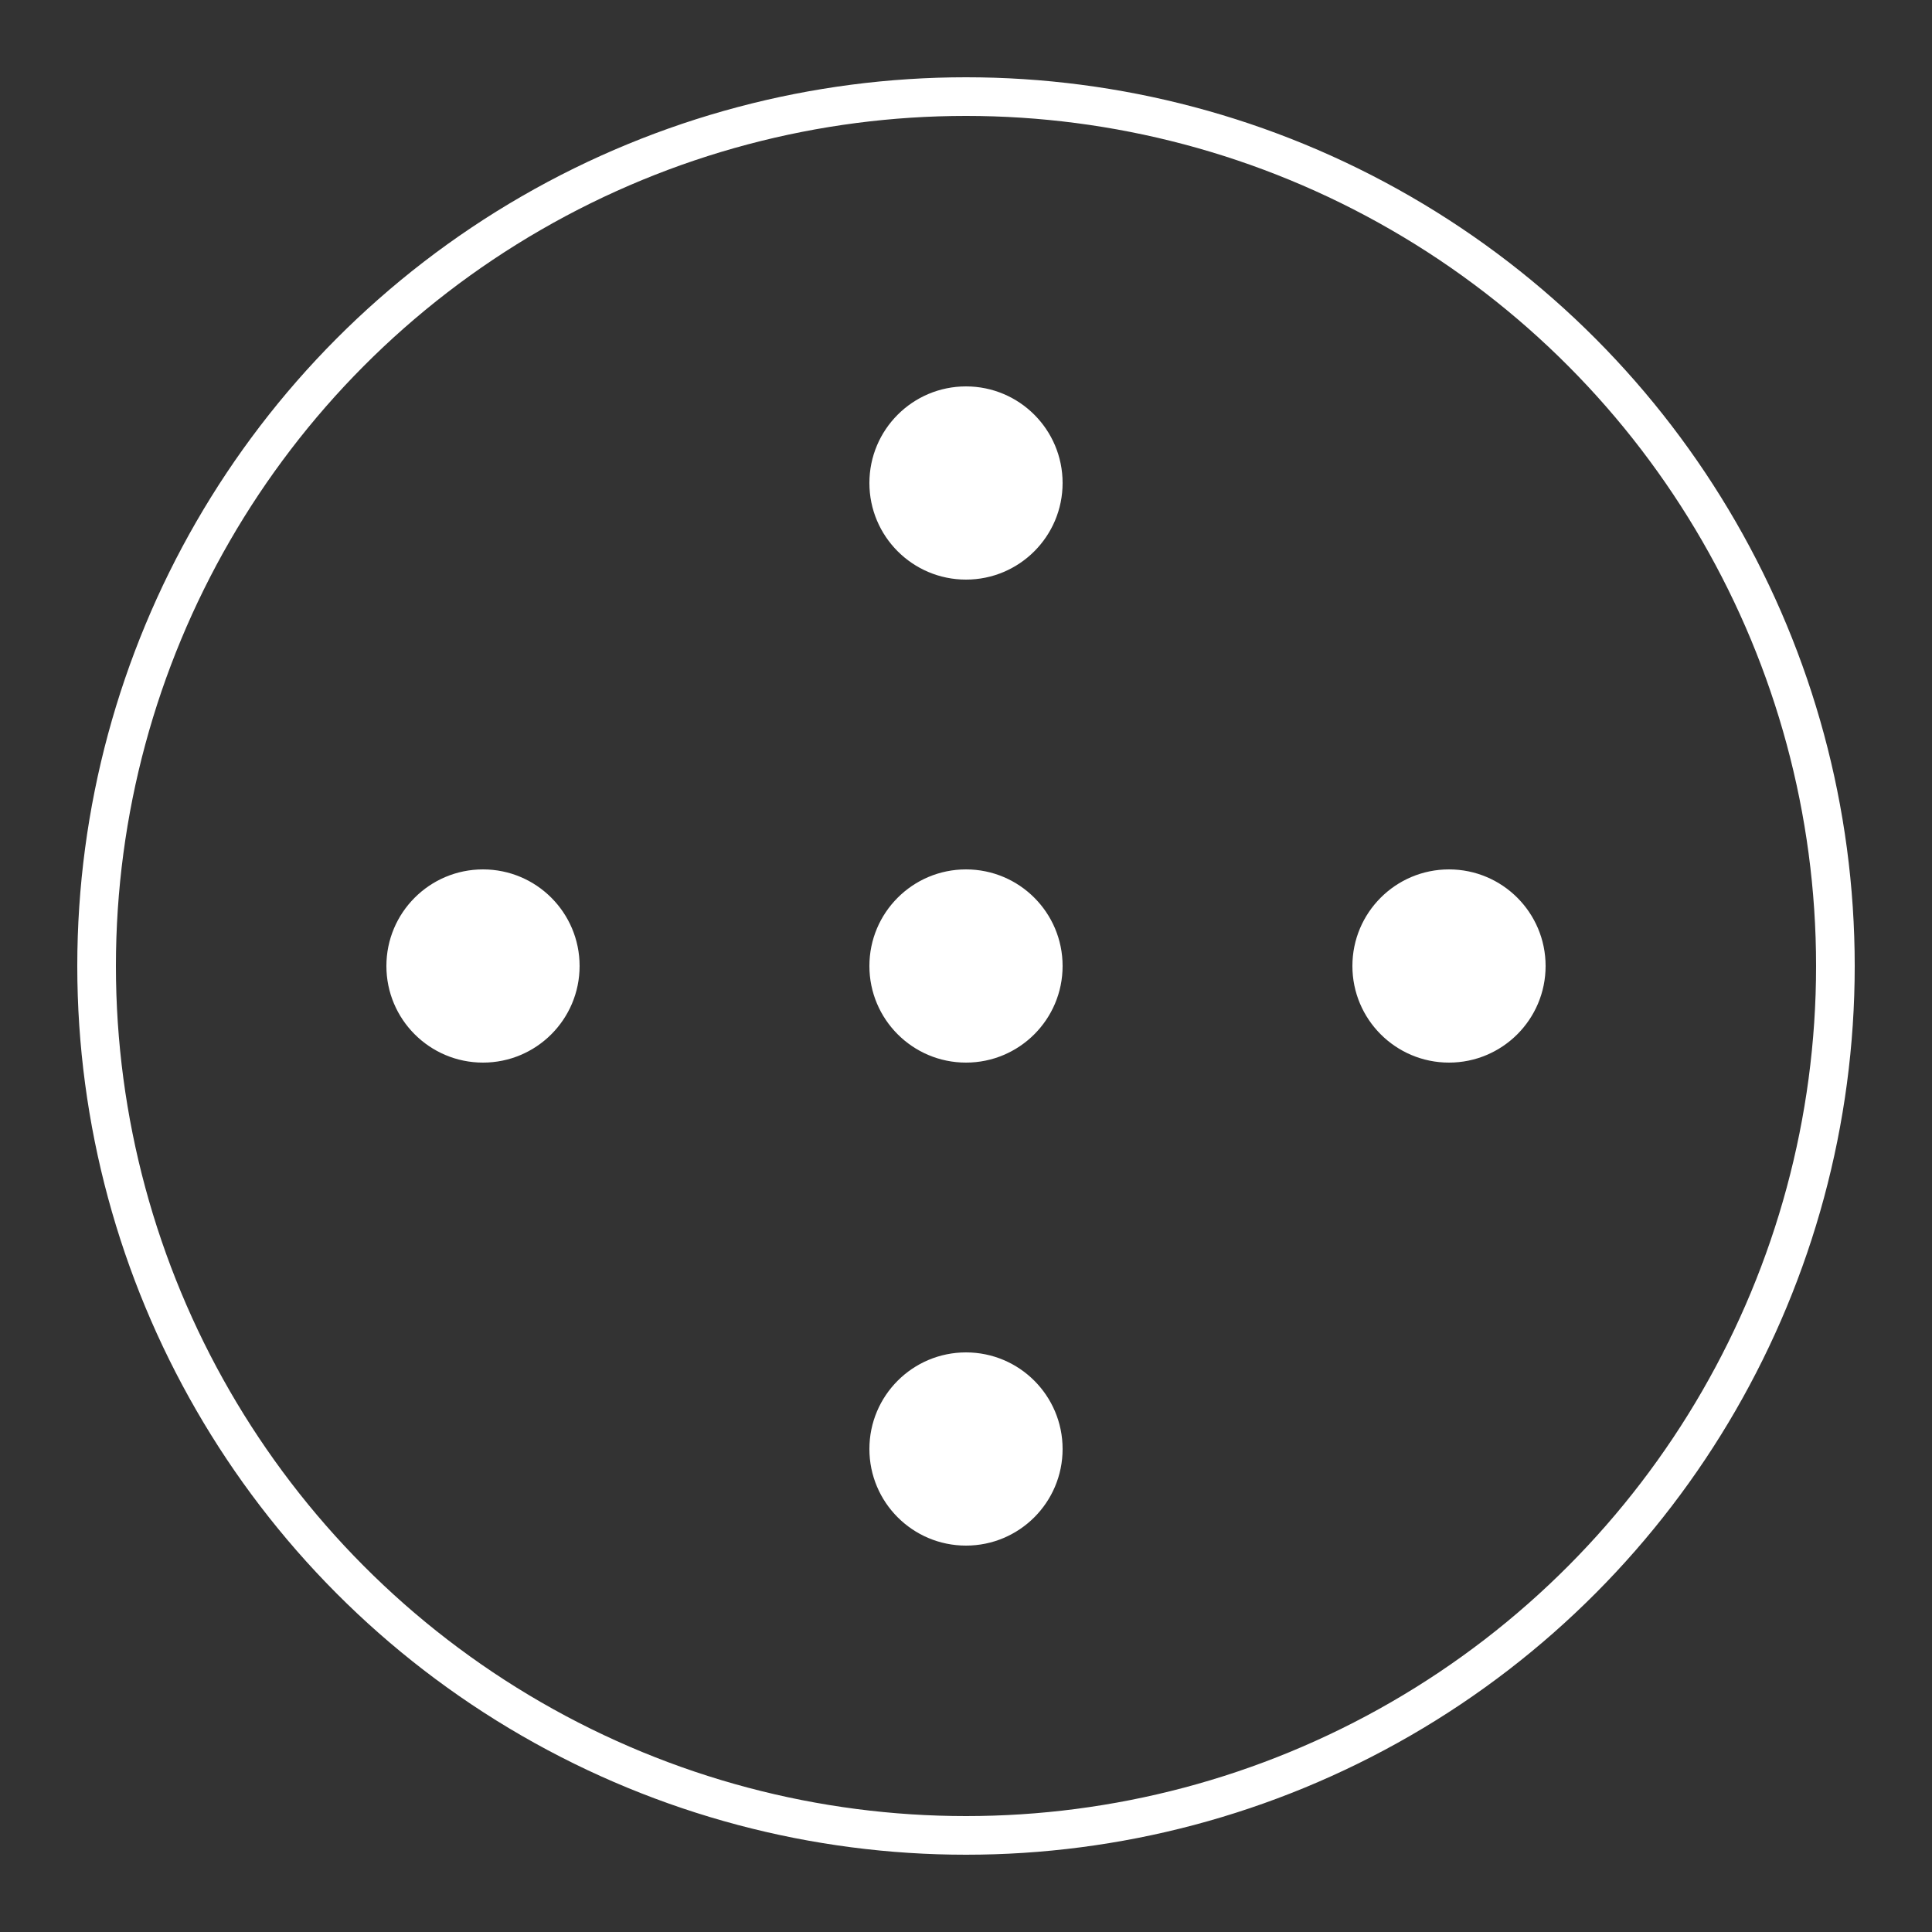 <?xml version="1.0" encoding="UTF-8" standalone="no"?>
<!DOCTYPE svg PUBLIC "-//W3C//DTD SVG 1.1//EN" "http://www.w3.org/Graphics/SVG/1.1/DTD/svg11.dtd">
<svg width="100%" height="100%" viewBox="0 0 100 100" version="1.1" xmlns="http://www.w3.org/2000/svg" xmlns:xlink="http://www.w3.org/1999/xlink" xml:space="preserve" xmlns:serif="http://www.serif.com/" style="fill-rule:evenodd;clip-rule:evenodd;">
    <rect x="0" y="0" width="100" height="100" fill="#333333" stroke="none"/>
    <circle cx="50" cy="50" r="45" style="fill:none;stroke:white;stroke-width:2px;"/>
    <circle cx="50" cy="50" r="5" style="fill:white;"/>
    <circle cx="75" cy="50" r="5" style="fill:white;"/>
    <circle cx="50" cy="25" r="5" style="fill:white;"/>
    <circle cx="25" cy="50" r="5" style="fill:white;"/>
    <circle cx="50" cy="75" r="5" style="fill:white;"/>
</svg>
